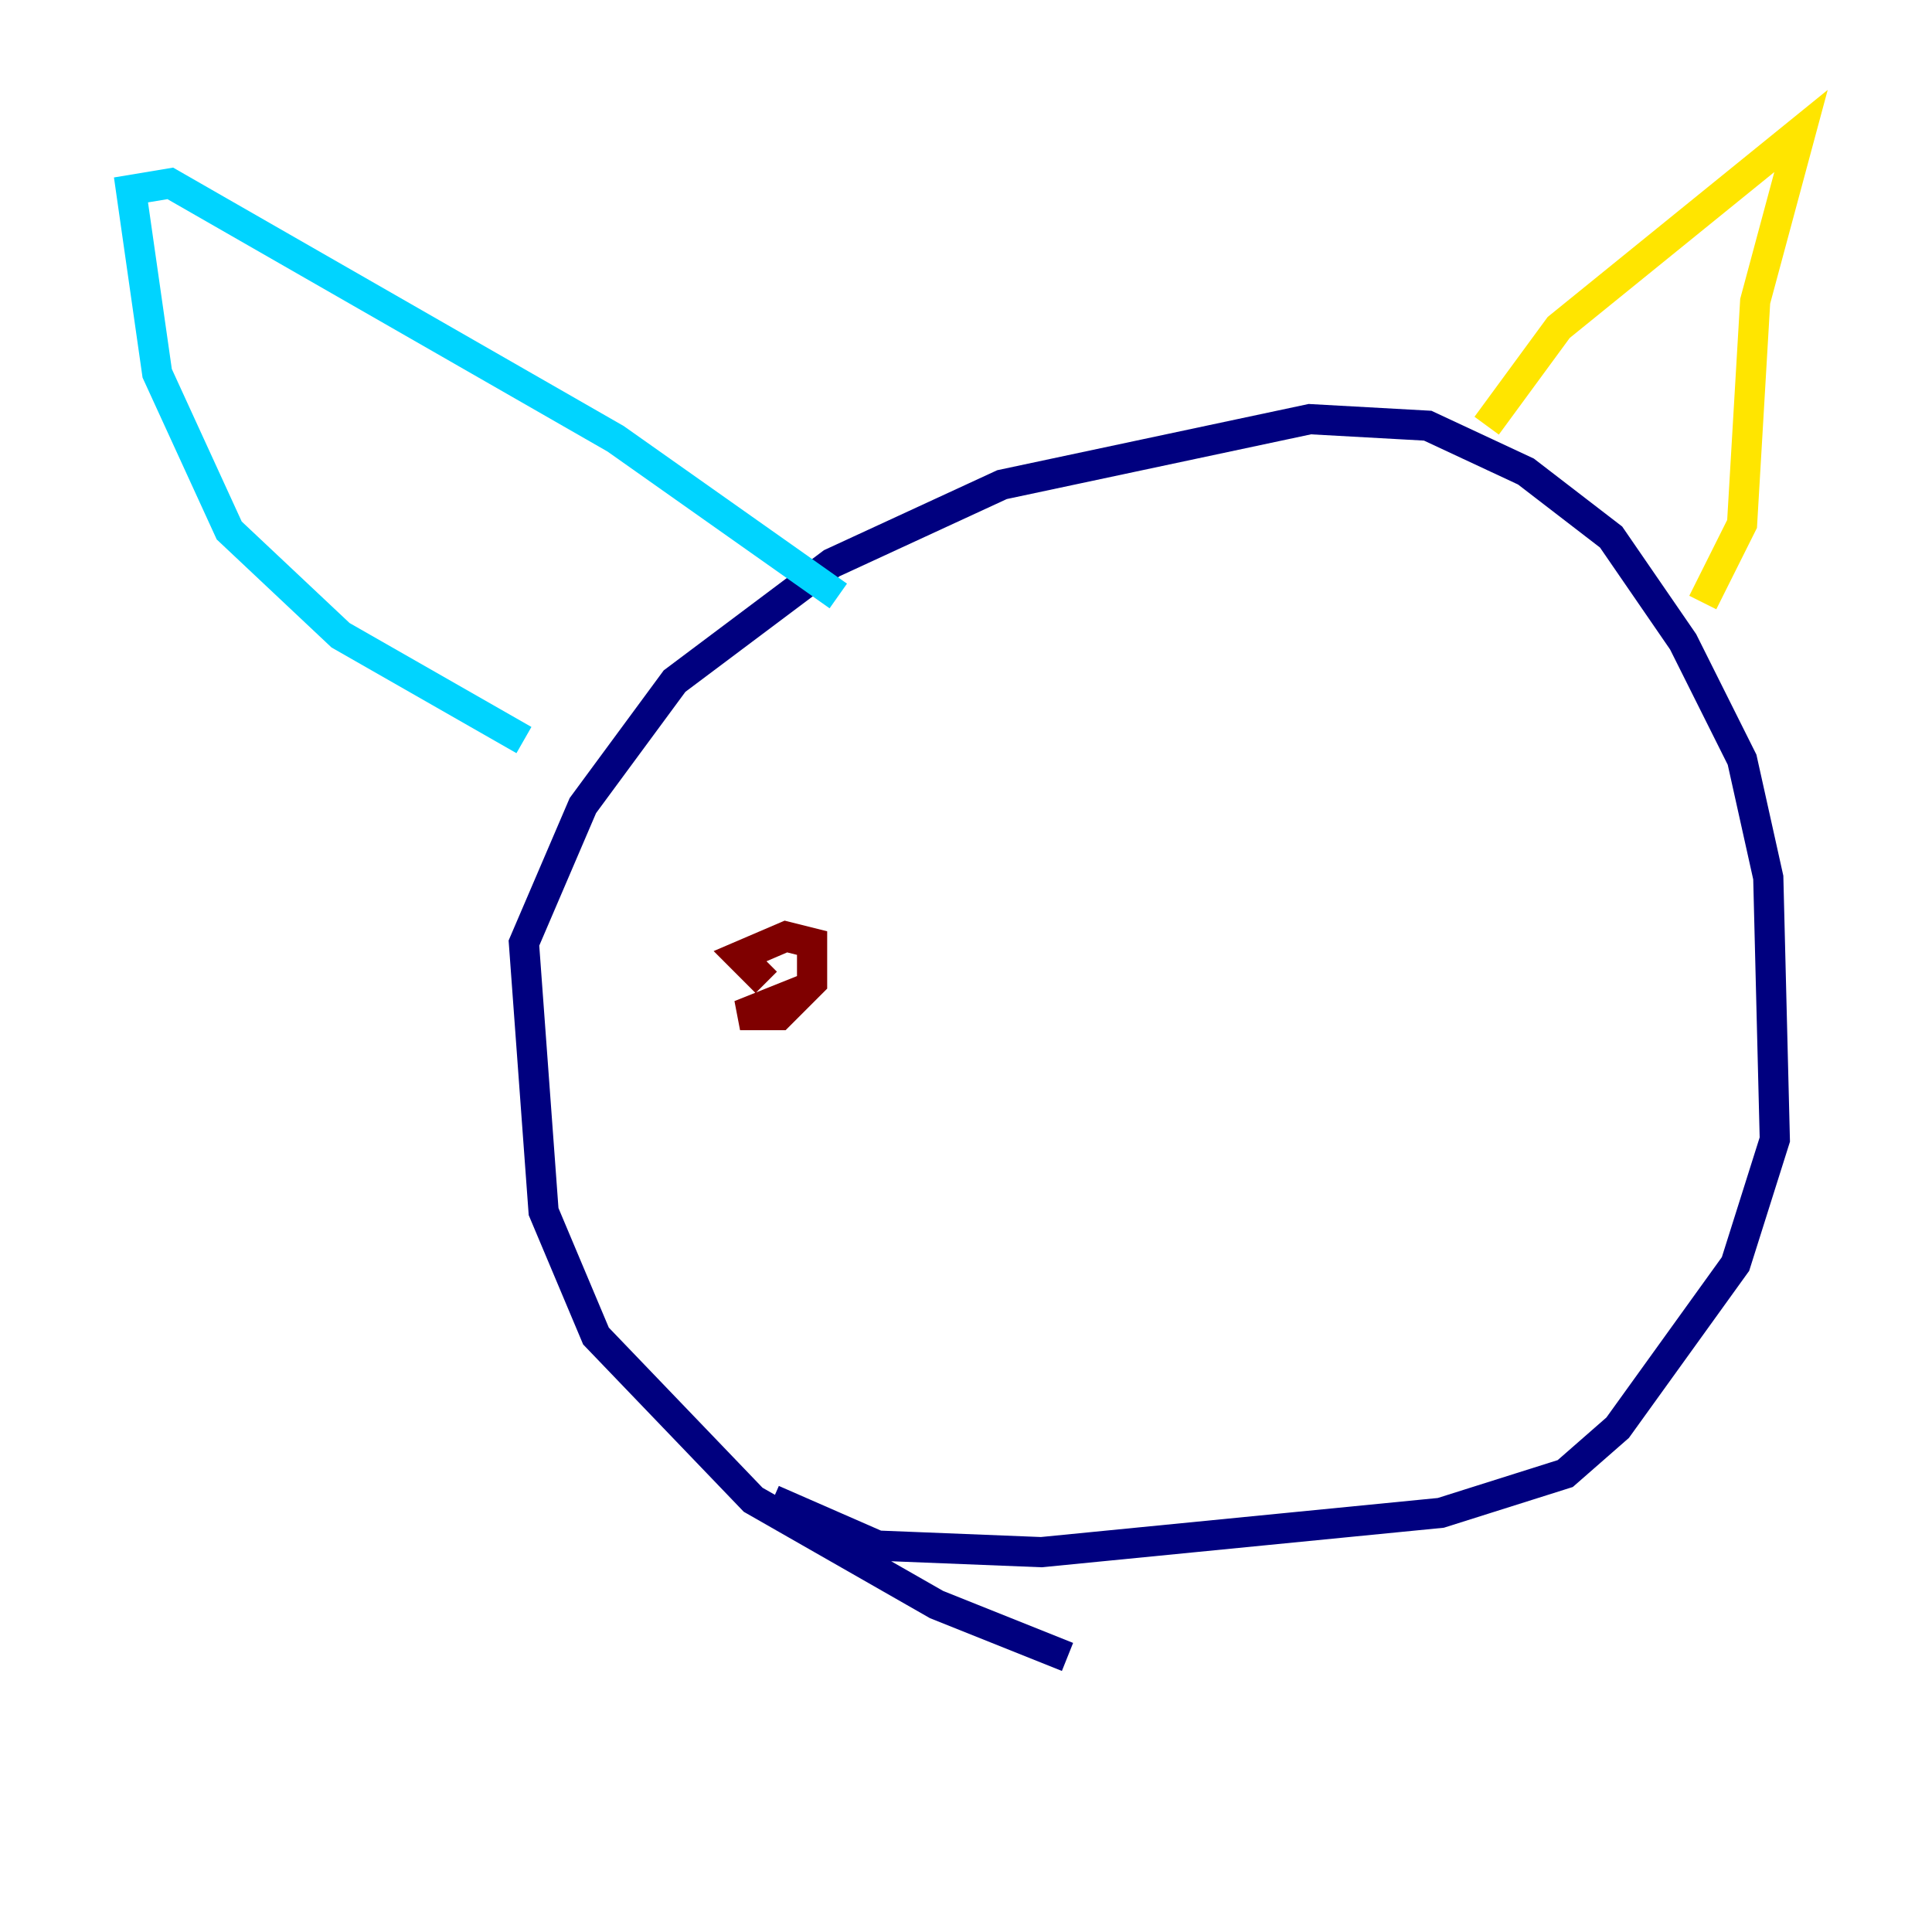 <?xml version="1.0" encoding="utf-8" ?>
<svg baseProfile="tiny" height="128" version="1.2" viewBox="0,0,128,128" width="128" xmlns="http://www.w3.org/2000/svg" xmlns:ev="http://www.w3.org/2001/xml-events" xmlns:xlink="http://www.w3.org/1999/xlink"><defs /><polyline fill="none" points="70.725,109.776 62.047,106.305 49.898,99.363 39.485,88.515 36.014,80.271 34.712,62.481 38.617,53.37 44.691,45.125 55.105,37.315 66.386,32.108 86.78,27.77 94.59,28.203 101.098,31.241 106.739,35.58 111.512,42.522 115.417,50.332 117.153,58.142 117.586,75.498 114.983,83.742 107.173,94.59 103.702,97.627 95.458,100.231 68.99,102.834 58.142,102.4 51.2,99.363" stroke="#00007f" stroke-width="2" /><polyline fill="none" points="34.712,49.031 22.563,42.088 15.186,35.146 10.414,24.732 8.678,12.583 11.281,12.149 40.786,29.071 55.539,39.485" stroke="#00d4ff" stroke-width="2" /><polyline fill="none" points="98.495,28.203 103.268,21.695 119.322,8.678 116.285,19.959 115.417,34.712 112.814,39.919" stroke="#ffe500" stroke-width="2" /><polyline fill="none" points="50.766,65.085 49.031,63.349 52.068,62.047 53.803,62.481 53.803,65.085 51.634,67.254 49.031,67.254 53.37,65.519" stroke="#7f0000" stroke-width="2" /></svg>